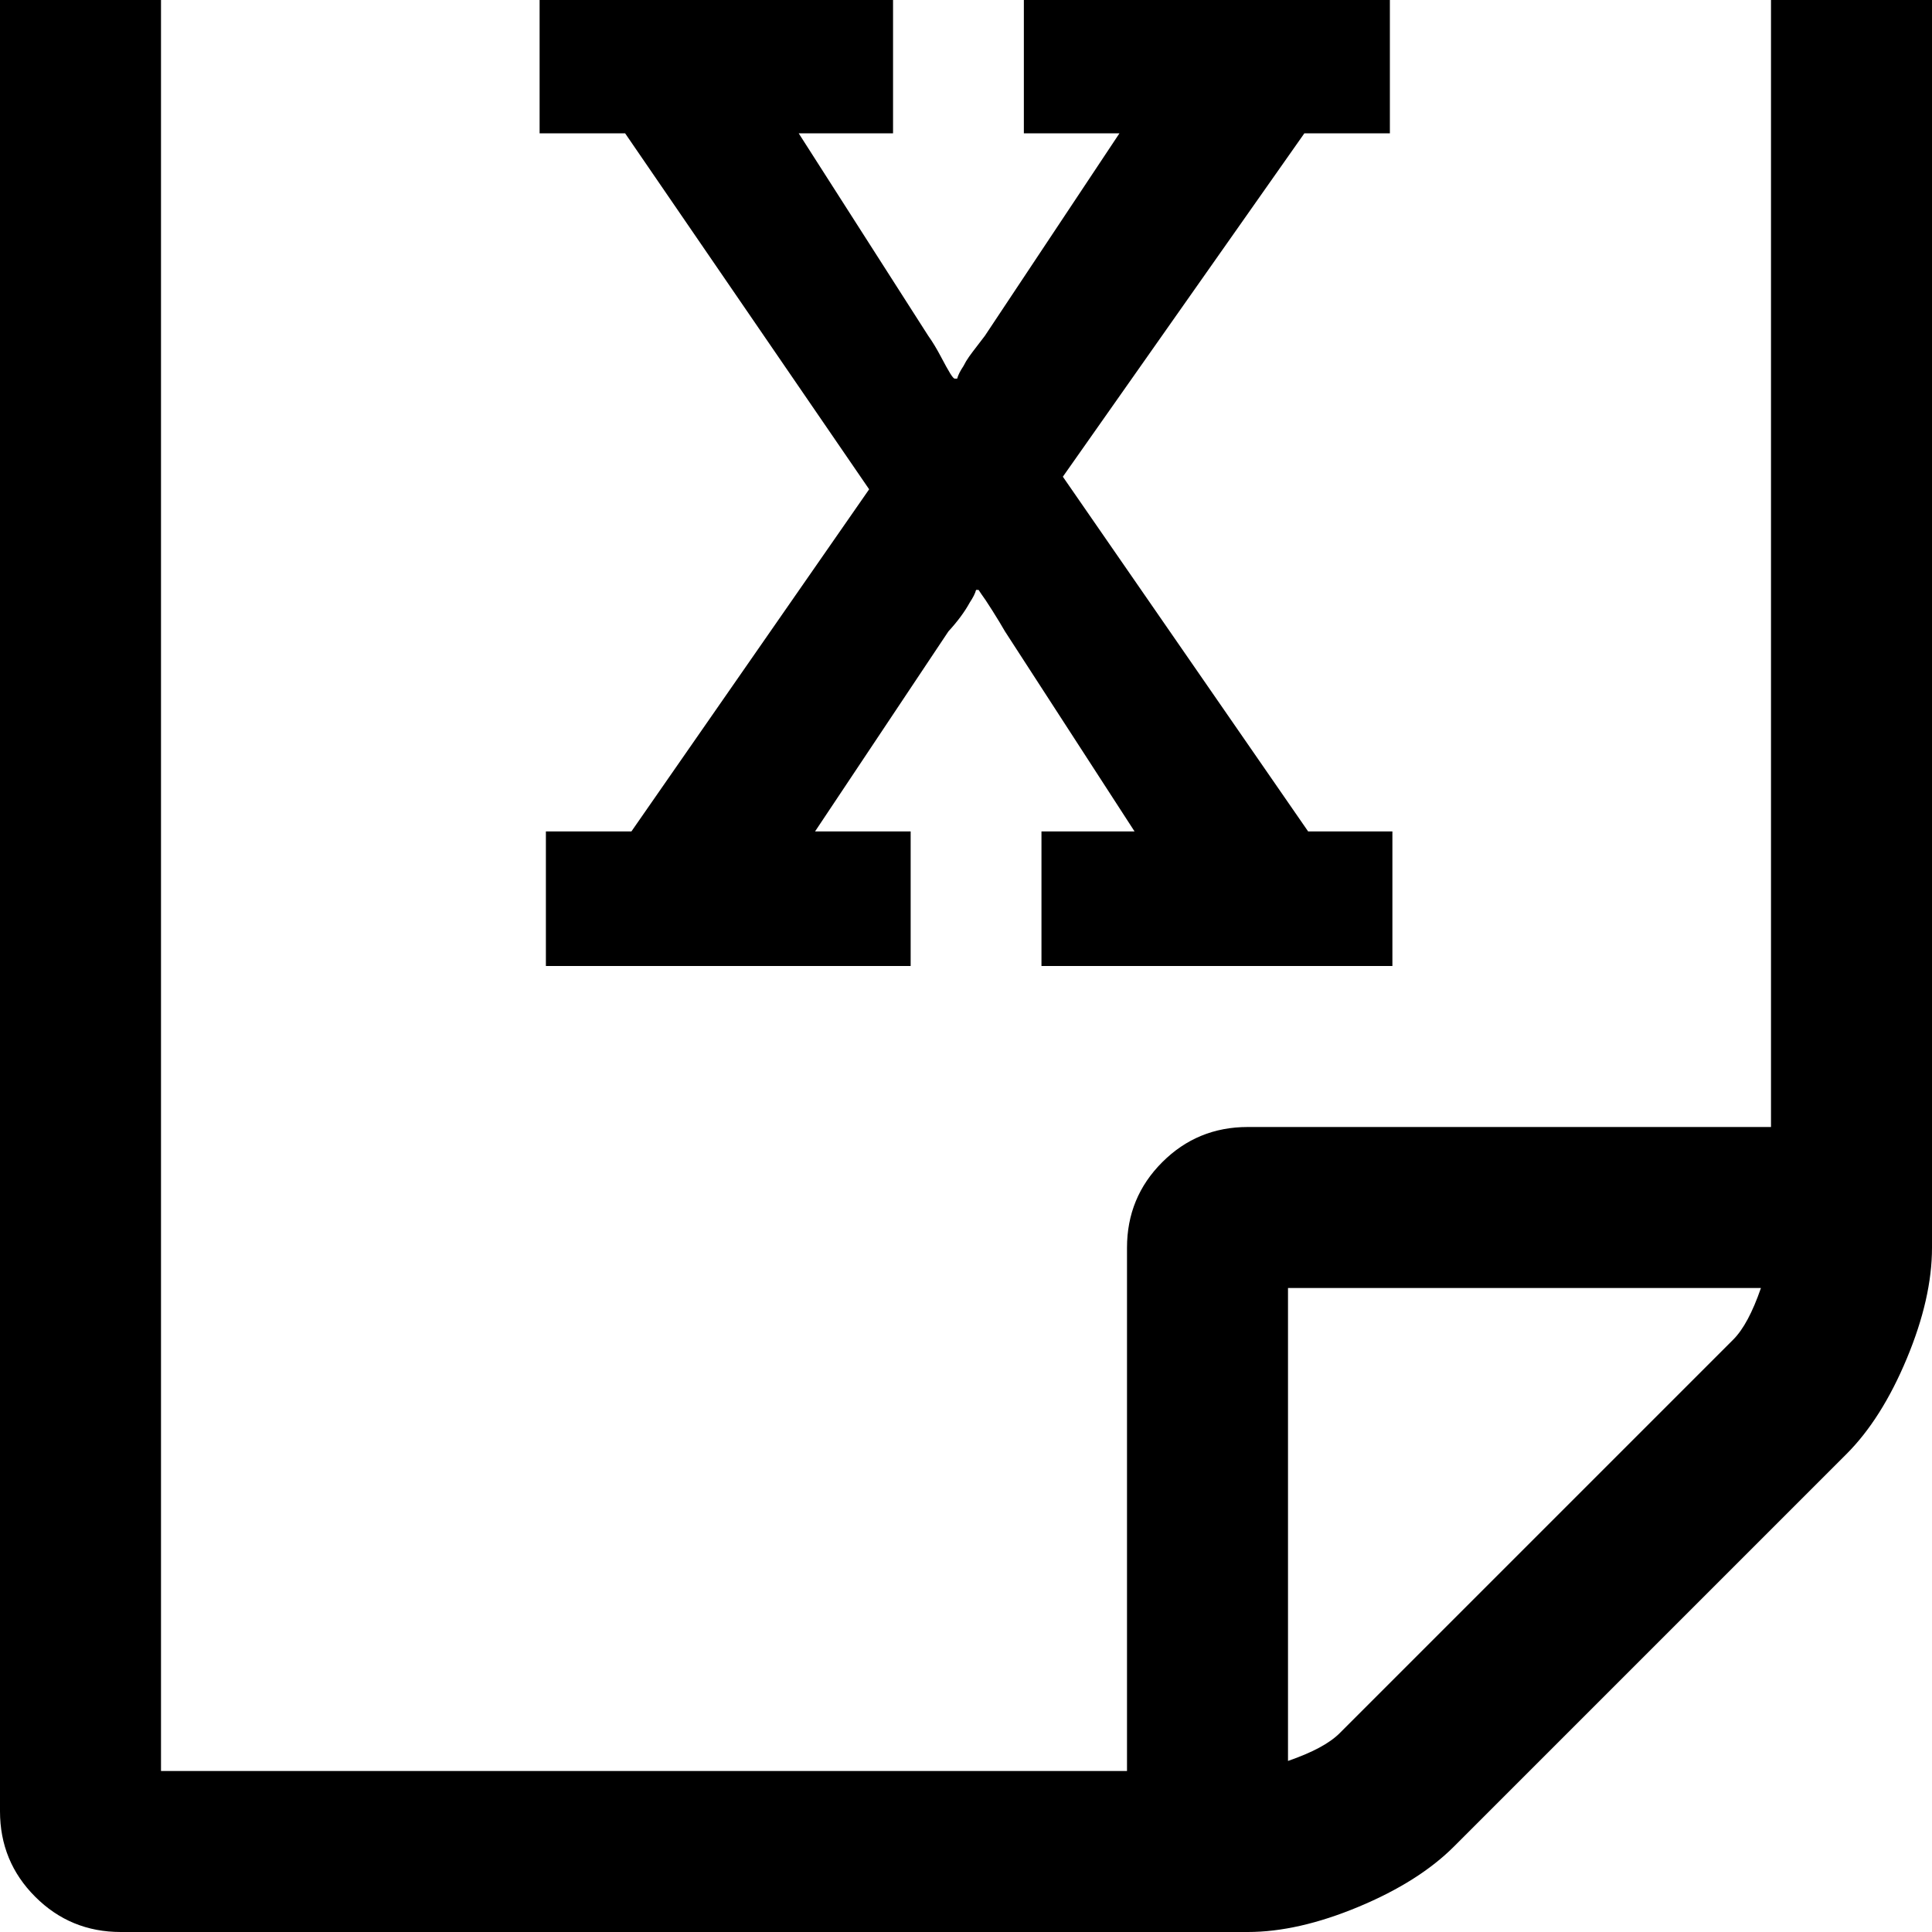 <svg width="128" height="128" viewBox="0 0 1536 1536" xmlns="http://www.w3.org/2000/svg"><path d="M1468 1156q28-28 48-76t20-88V-160q0-40-28-68t-68-28H96q-40 0-68 28T0-160v1600q0 40 28 68t68 28h896q40 0 88-20t76-48zm-444 244v-376h376q-10 29-22 41l-313 313q-12 12-41 22zm384-1528V896H992q-40 0-68 28t-28 68v416H128V-128h1280zM429 106V0h281v106h-75l103 161q5 7 10 16.5t7.5 13.5 3.5 4h2q1-4 5-10 2-4 4.5-7.5t6-8 6.5-8.5l107-161h-76V0h291v106h-68L845 379l195 282h67v107H828V661h74L799 502q-4-7-10-16.5t-9-13.5l-2-3h-2q-1 4-5 10-6 11-17 23L648 661h76v107H434V661h68l189-272-194-283h-68z"/></svg>